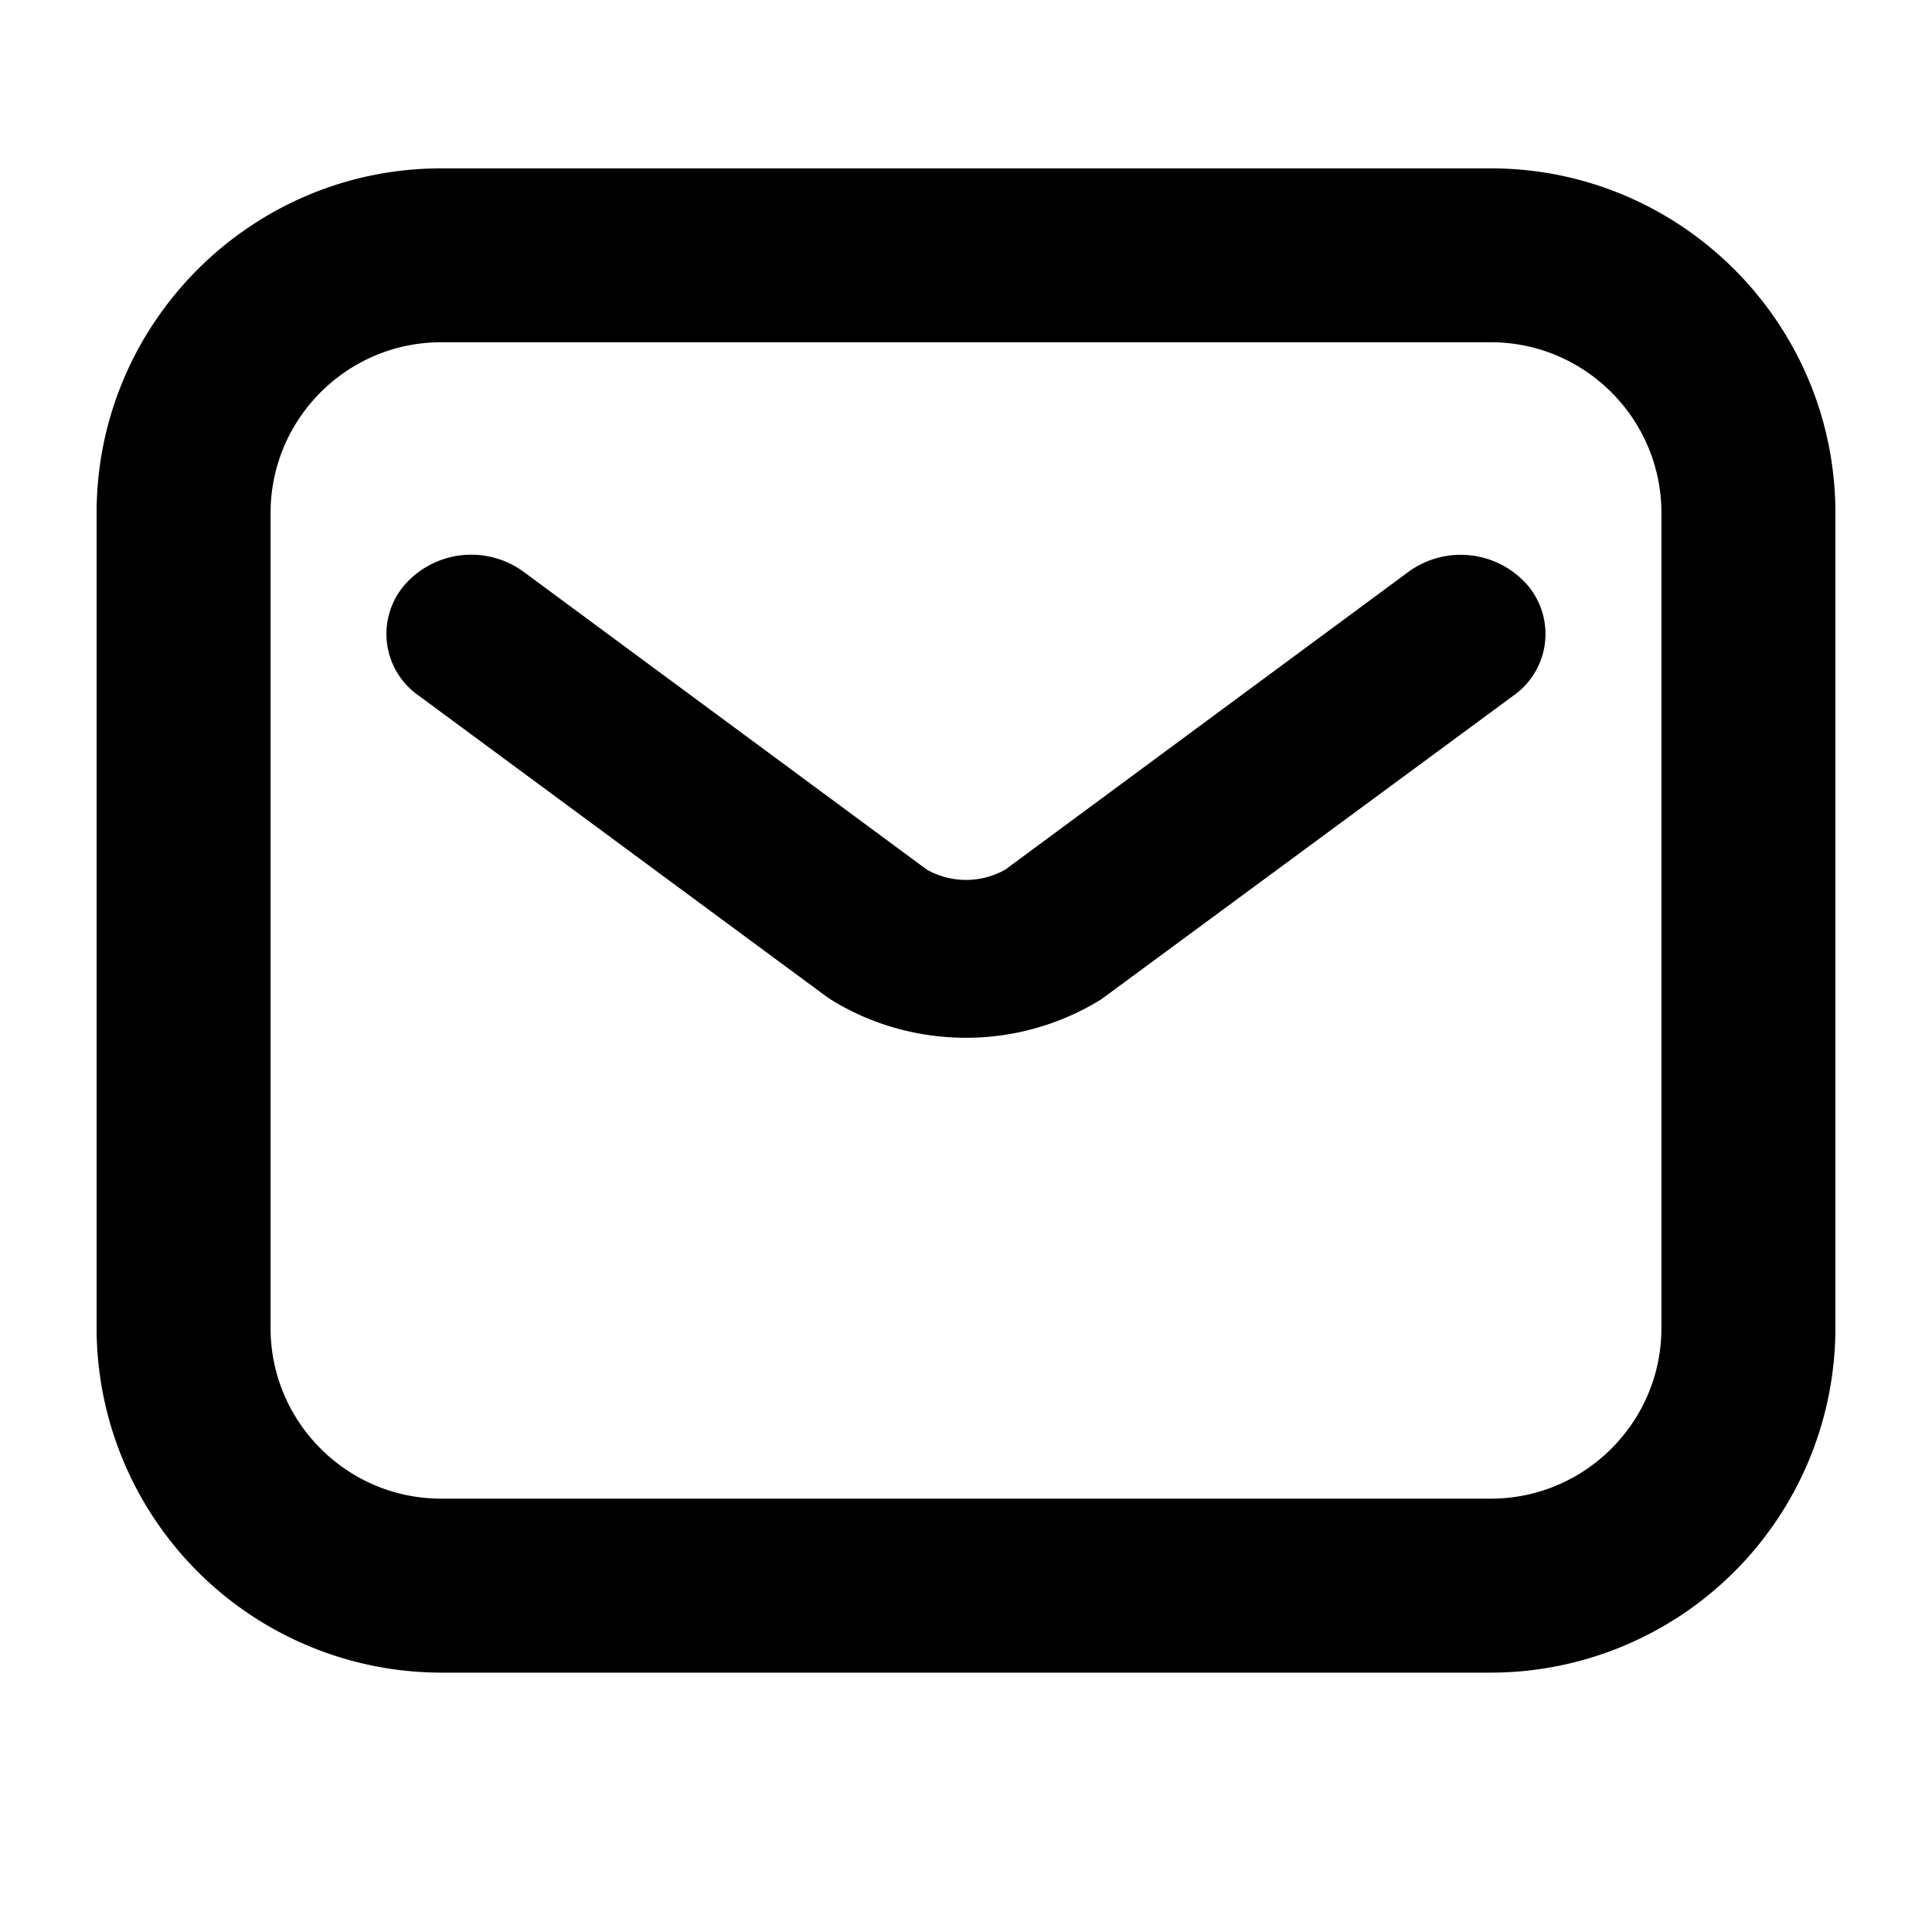 <svg id="header-message" fill="none" viewBox="0 0 20 20"><path d="M15.435 17.315H4.567A3.571 3.571 0 0 1 1 13.748V5.31c0-1.966 1.6-3.567 3.567-3.567h10.866c1.966 0 3.567 1.6 3.567 3.567v8.438a3.57 3.57 0 0 1-3.565 3.567ZM4.567 3.543c-.974 0-1.766.793-1.766 1.767v8.438c0 .973.792 1.766 1.766 1.766h10.866c.974 0 1.766-.793 1.766-1.766V5.31c0-.974-.792-1.767-1.766-1.767H4.567Z" fill="currentColor"></path><path d="M10 10.743c-.488 0-.978-.133-1.403-.398l-.056-.039L4.333 7.2a.778.778 0 0 1-.143-1.147.918.918 0 0 1 1.23-.134l4.174 3.083a.826.826 0 0 0 .813 0L14.58 5.92a.918.918 0 0 1 1.23.134.78.78 0 0 1-.143 1.147L11.4 10.345a2.655 2.655 0 0 1-1.402.398Z" fill="currentColor"></path></svg>